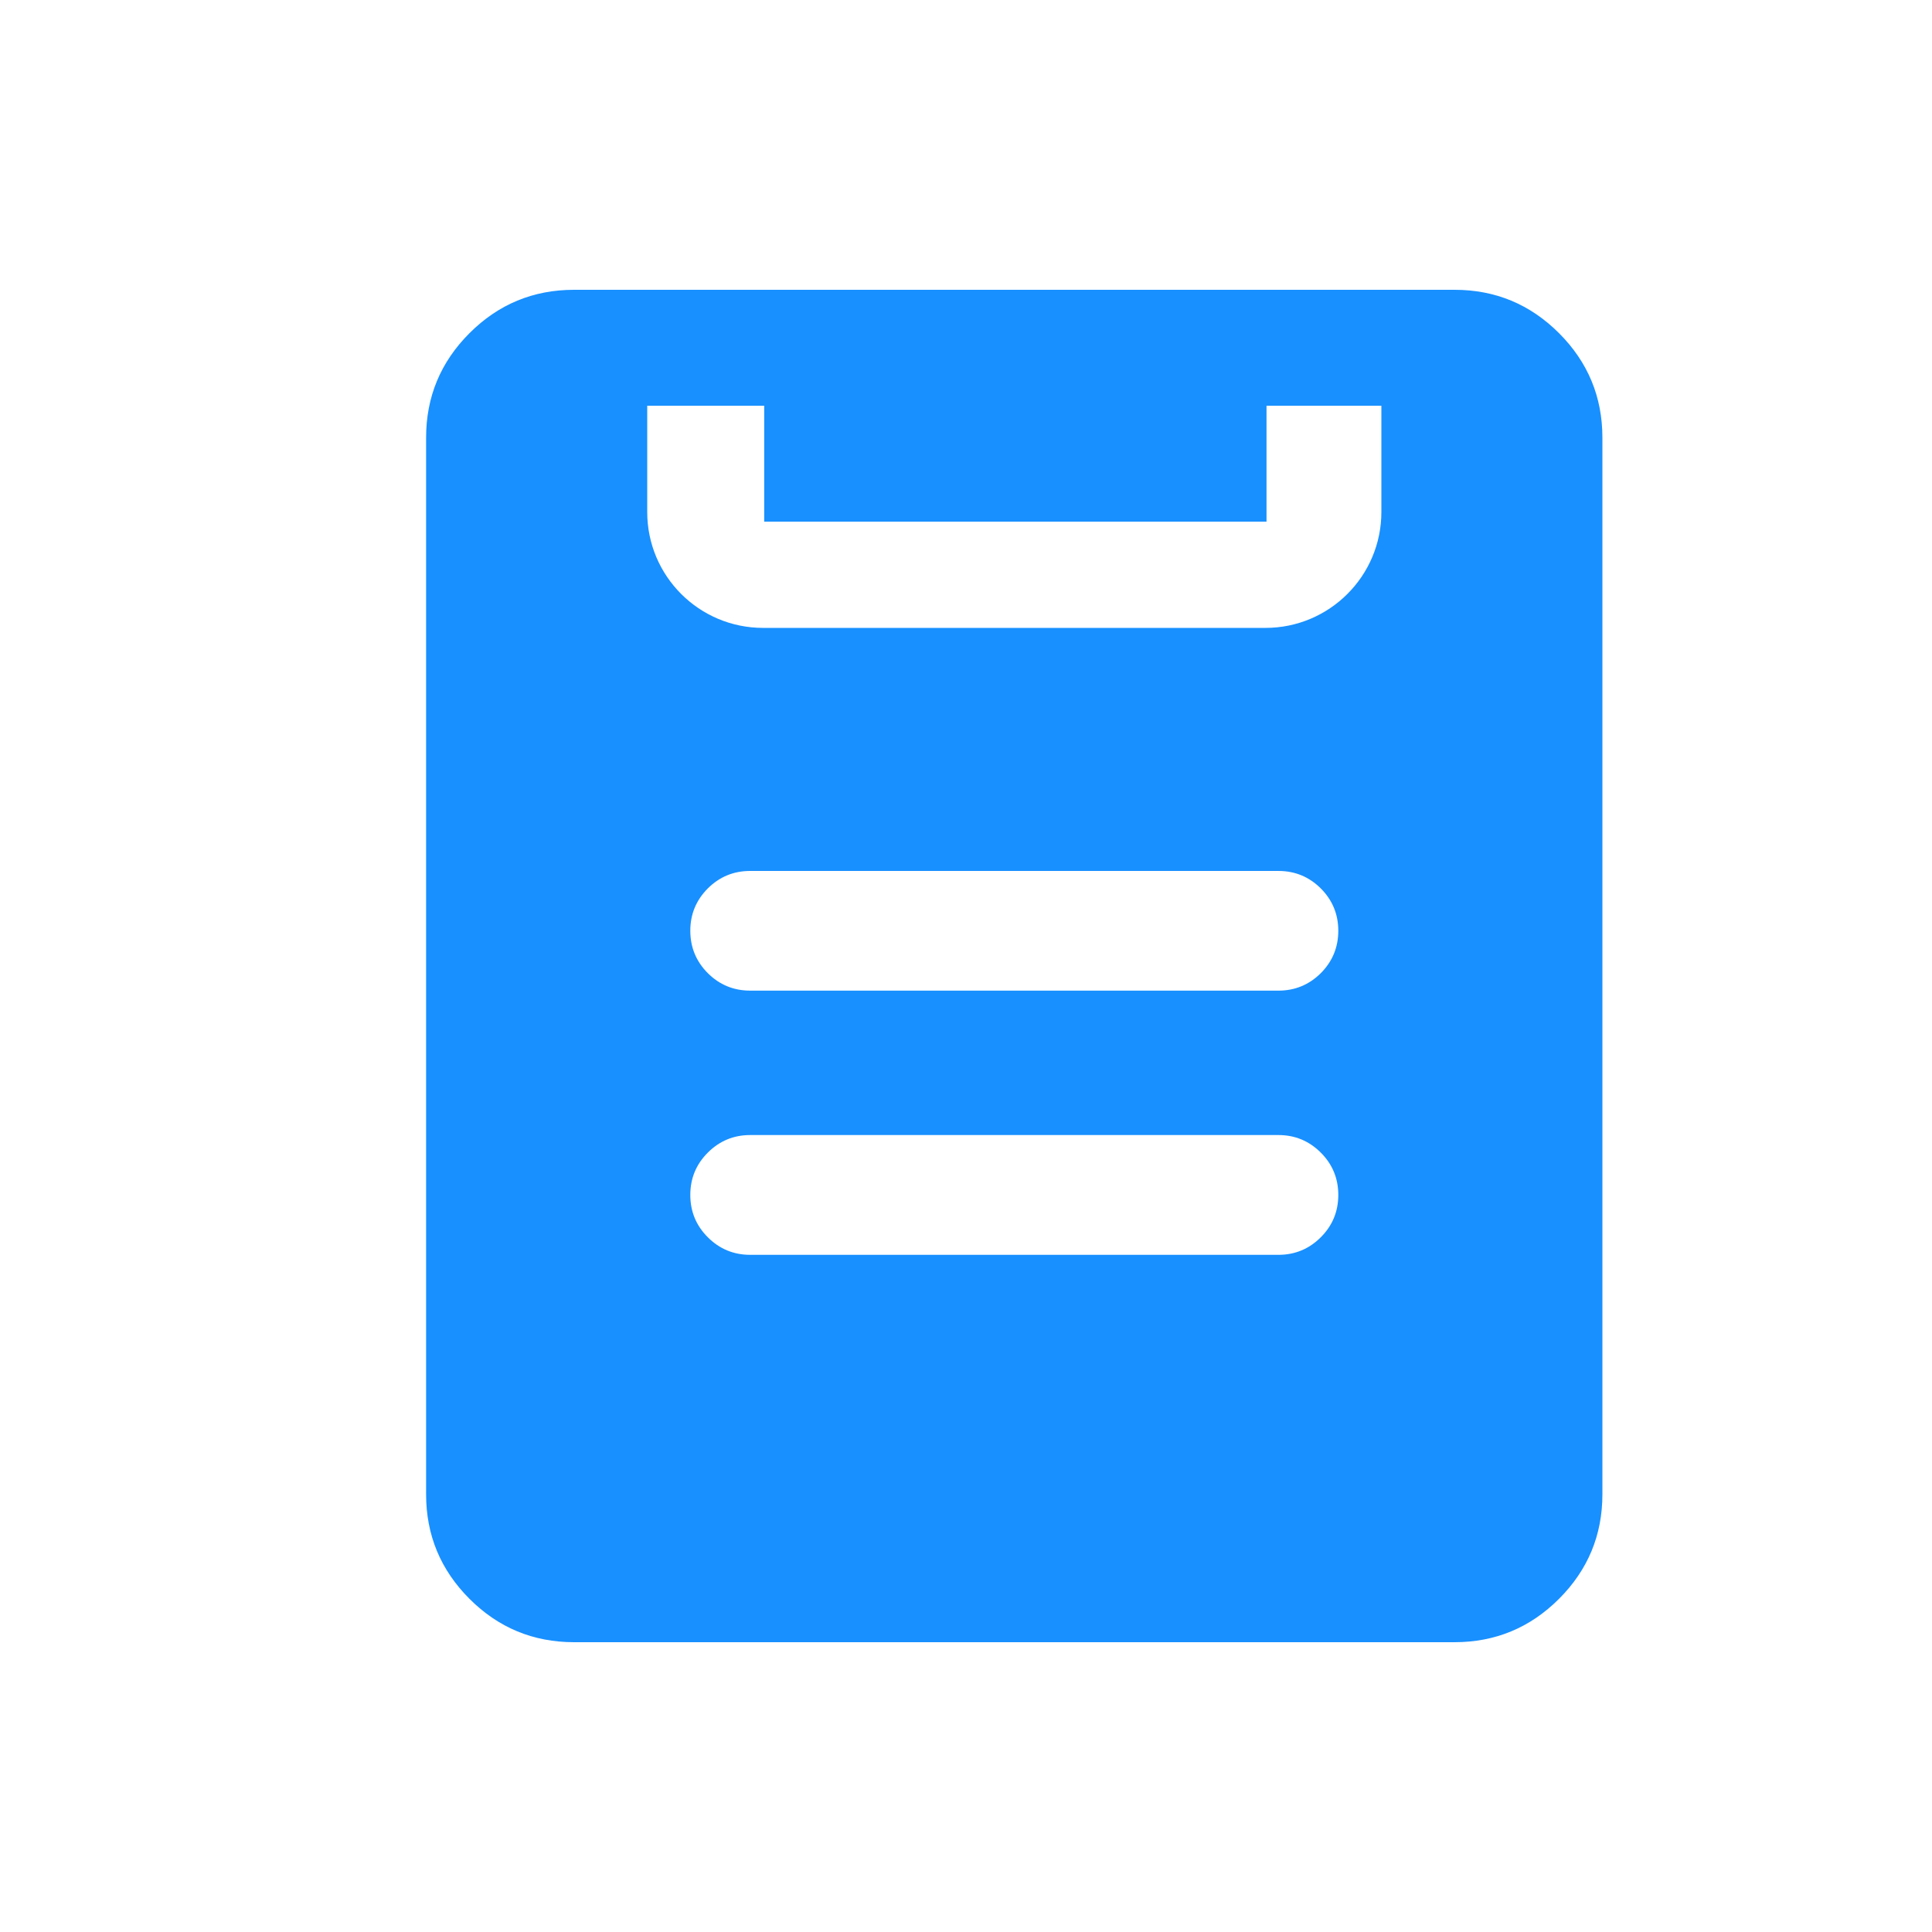 <svg xmlns="http://www.w3.org/2000/svg" xmlns:xlink="http://www.w3.org/1999/xlink" fill="none" version="1.1" width="20" height="20" viewBox="0 0 20 20"><g><g><path d="M16.588,4.531L16.588,15.469Q16.588,16.102,16.139,16.551Q15.69,17,15.057,17L5.943,17Q5.309,17,4.86,16.551Q4.411,16.102,4.411,15.469L4.411,4.531Q4.411,3.898,4.86,3.449Q5.309,3,5.943,3L15.057,3Q15.69,3,16.139,3.449Q16.588,3.898,16.588,4.531ZM7.911,4.2L6.7,4.2L6.7,5.3C6.7,5.963,7.237,6.5,7.9,6.5L13.1,6.5C13.762,6.5,14.3,5.963,14.3,5.3L14.3,4.2L13.111,4.2L13.111,5.4L7.911,5.4L7.911,4.2ZM13.854,9.635Q13.854,9.892,13.673,10.074Q13.491,10.255,13.234,10.255L7.766,10.255Q7.509,10.255,7.327,10.074Q7.146,9.892,7.146,9.635Q7.146,9.379,7.327,9.197Q7.509,9.016,7.766,9.016L13.234,9.016Q13.491,9.016,13.673,9.197Q13.854,9.379,13.854,9.635ZM13.854,12.37Q13.854,12.627,13.673,12.808Q13.491,12.99,13.234,12.99L7.766,12.99Q7.509,12.99,7.327,12.808Q7.146,12.627,7.146,12.37Q7.146,12.113,7.327,11.932Q7.509,11.75,7.766,11.75L13.234,11.75Q13.491,11.75,13.673,11.932Q13.854,12.113,13.854,12.37Z" fill-rule="evenodd" fill="#1890FF" fill-opacity="1"/></g></g></svg>